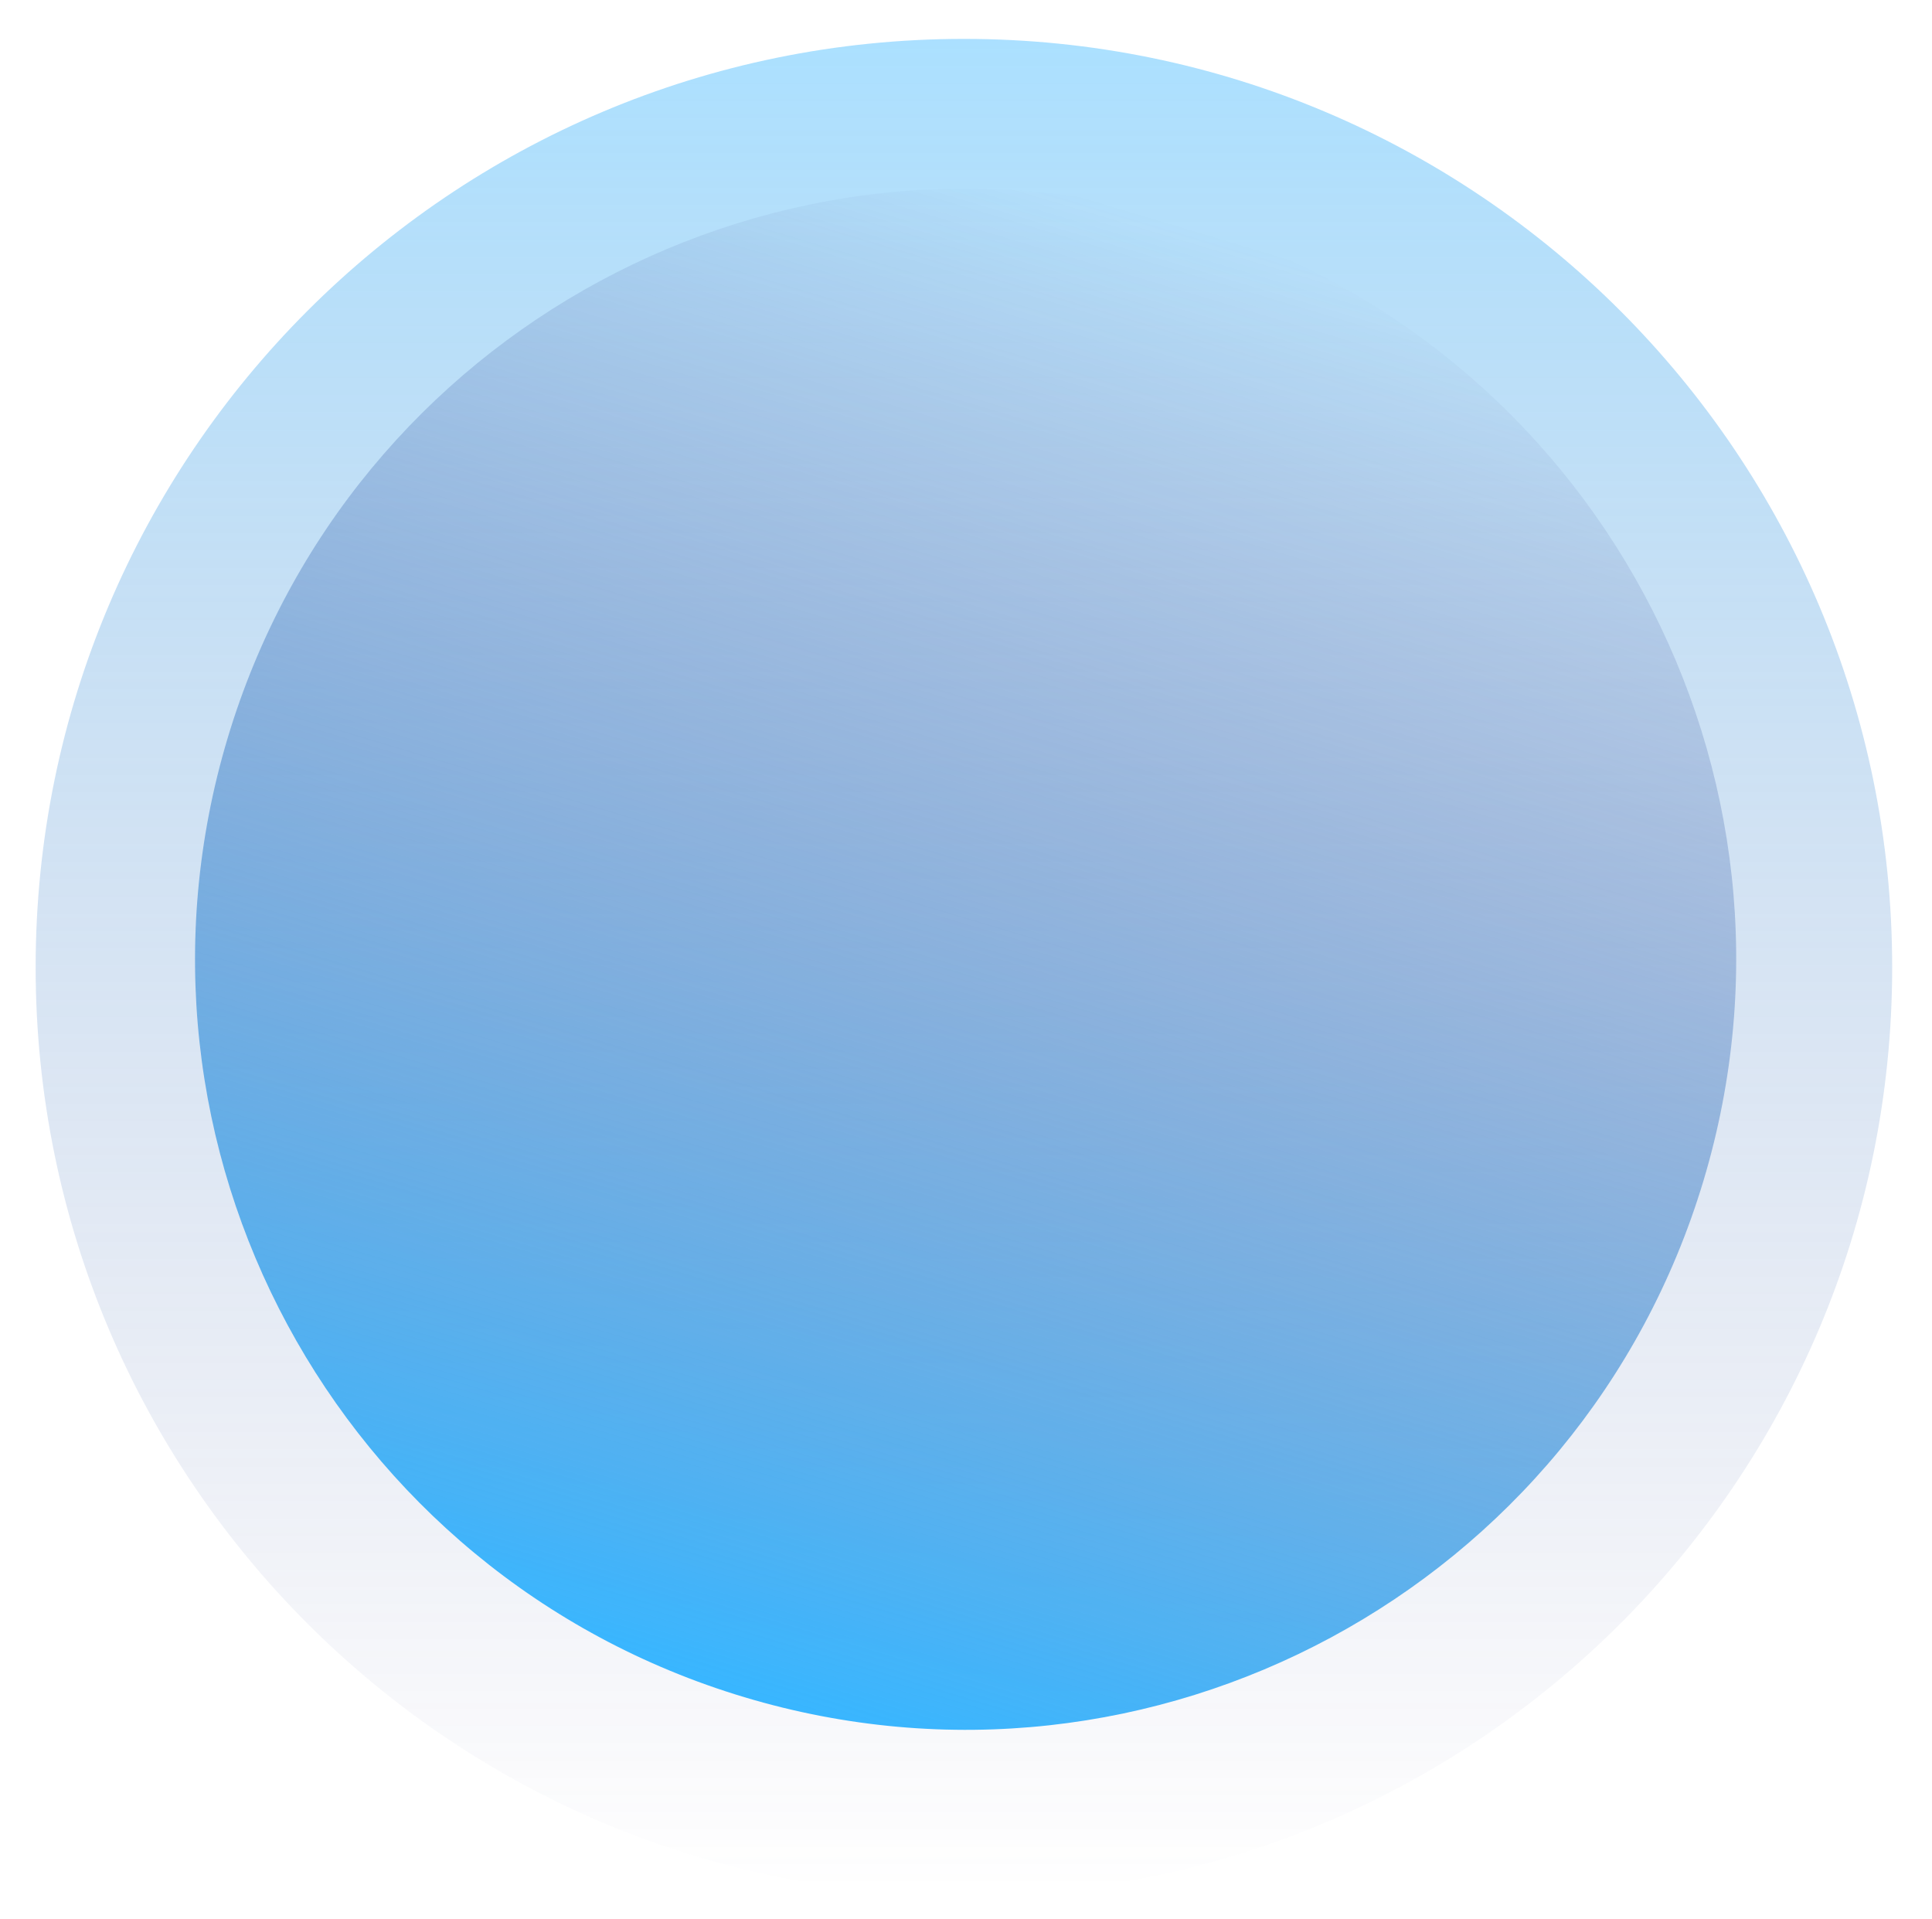 <svg width="149" height="148" viewBox="0 0 149 148" fill="none" xmlns="http://www.w3.org/2000/svg">
<path d="M145.929 74.589C145.929 114.127 113.877 146.179 74.339 146.179C34.801 146.179 2.749 114.127 2.749 74.589C2.749 35.051 34.801 2.999 74.339 2.999C113.877 2.999 145.929 35.051 145.929 74.589Z" fill="url(#paint0_linear_8_5038)" fill-opacity="0.42"/>
<path d="M17.558 56.913C26.978 25.481 60.096 7.637 91.528 17.058C122.96 26.479 140.804 59.596 131.383 91.028C121.962 122.46 88.844 140.304 57.413 130.883C25.981 121.462 8.137 88.345 17.558 56.913Z" fill="url(#paint1_linear_8_5038)"/>
<defs>
<linearGradient id="paint0_linear_8_5038" x1="74.339" y1="2.999" x2="74.339" y2="146.179" gradientUnits="userSpaceOnUse">
<stop stop-color="#38B6FF"/>
<stop offset="0.997" stop-color="#44478E" stop-opacity="0"/>
</linearGradient>
<linearGradient id="paint1_linear_8_5038" x1="57.413" y1="130.883" x2="91.528" y2="17.058" gradientUnits="userSpaceOnUse">
<stop stop-color="#38B6FF"/>
<stop offset="0.997" stop-color="#44478E" stop-opacity="0"/>
</linearGradient>
</defs>
</svg>
